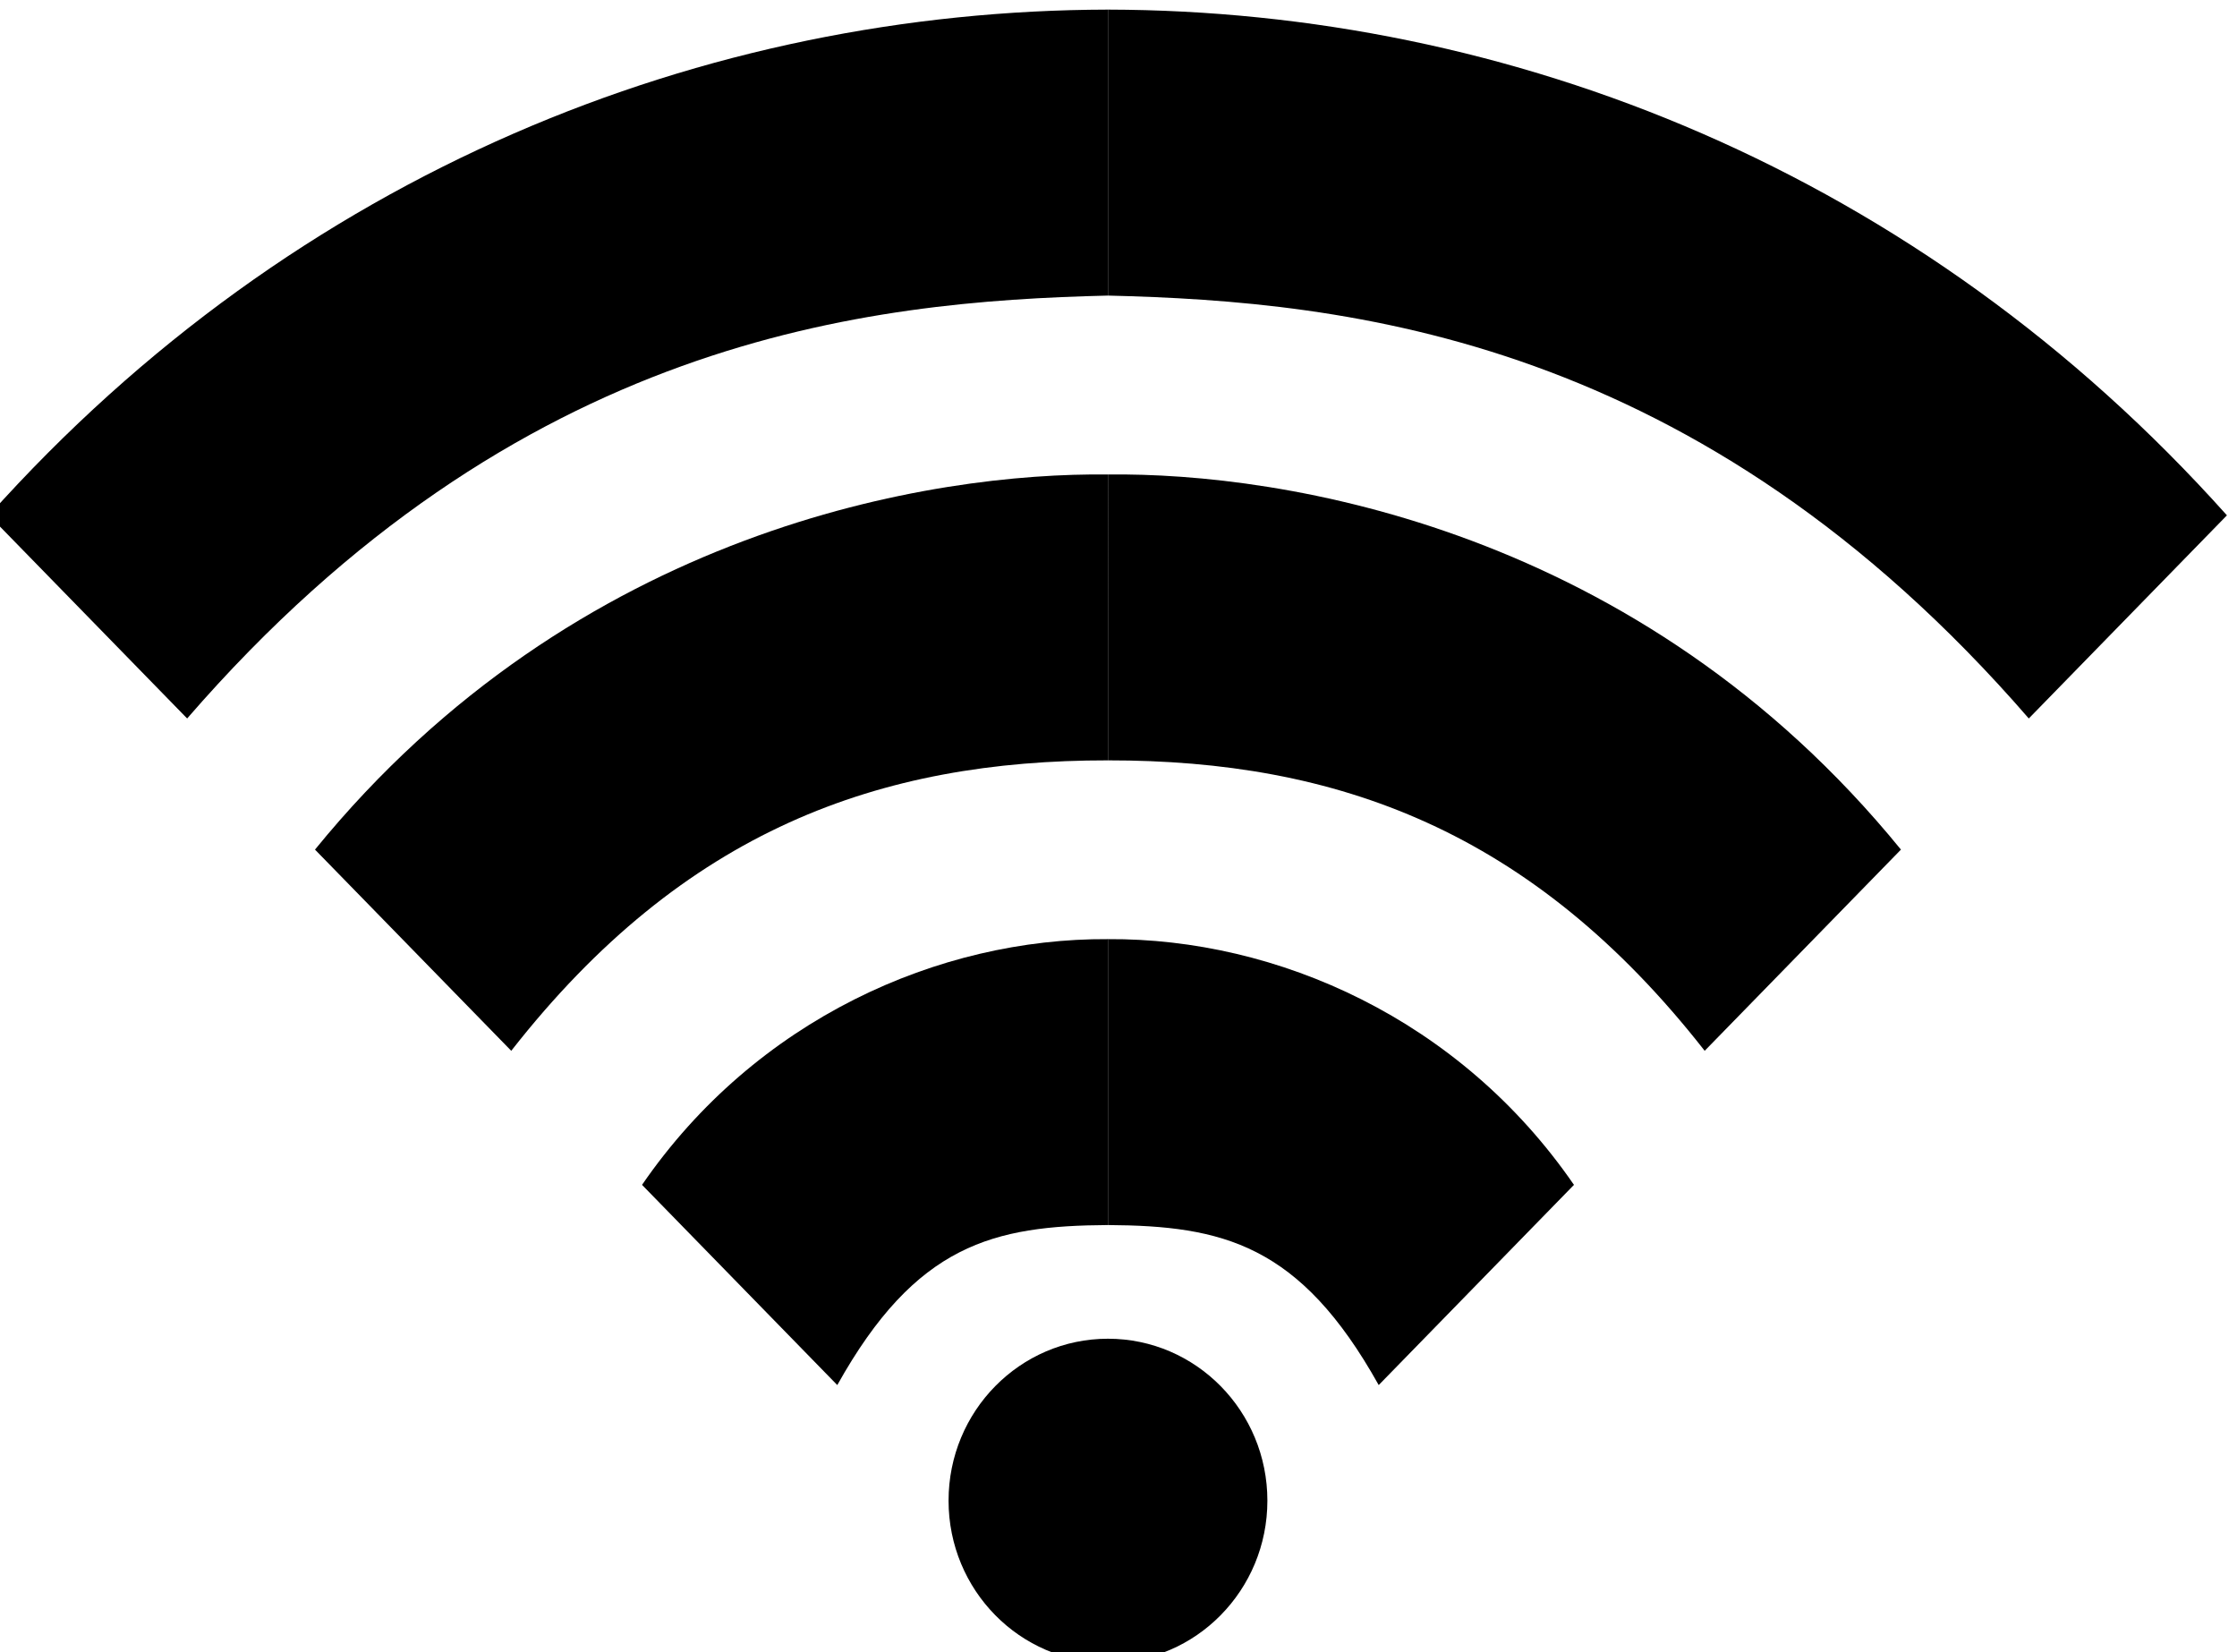 <?xml version="1.0" encoding="UTF-8" standalone="no"?>
<!-- Created with Inkscape (http://www.inkscape.org/) -->

<svg
   width="15.678mm"
   height="11.578mm"
   viewBox="0 0 15.678 11.578"
   version="1.1"
   id="svg1"
   xmlns="http://www.w3.org/2000/svg"
   xmlns:svg="http://www.w3.org/2000/svg">
  <defs
     id="defs1" />
  <g
     id="layer1"
     transform="translate(-34.542,-69.595)">
    <g
       id="g768"
       transform="matrix(0.352,0,0,0.352,210.993,-86.526)"
       style="stroke-width:0.752">
      <ellipse
         style="fill:#000000;fill-opacity:1;stroke:none;stroke-width:3.873;stroke-linecap:round;stroke-dasharray:none;stroke-opacity:1"
         id="ellipse311"
         cx="-479.221"
         cy="473.401"
         rx="3.174"
         ry="3.224" />
      <path
         style="fill:#000000;fill-opacity:1;stroke:none;stroke-width:3.76;stroke-dasharray:none;stroke-opacity:1"
         d="m -501.5,453.785 3.945,4.044 c 6.58,-7.592 13.554,-8.303 18.334,-8.419 l 2e-5,-5.693 c -7.99,0.017 -16.145,3.21 -22.279,10.068 z"
         id="path720" />
      <path
         style="fill:#000000;fill-opacity:1;stroke:none;stroke-width:3.76;stroke-dasharray:none;stroke-opacity:1"
         d="m -484.611,471.099 -3.887,-3.985 c 2.267,-3.297 5.909,-4.913 9.278,-4.892 l -2e-5,5.692 c -2.277,0.014 -3.821,0.375 -5.39,3.185 z"
         id="path722" />
      <path
         style="fill:#000000;fill-opacity:1;stroke:none;stroke-width:3.76;stroke-dasharray:none;stroke-opacity:1"
         d="m -495.01,460.439 3.908,4.006 c 3.444,-4.4 7.341,-5.786 11.881,-5.782 l 6e-5,-5.691 c -3.476,-0.044 -10.581,1.075 -15.789,7.468 z"
         id="path727" />
      <path
         style="fill:#000000;fill-opacity:1;stroke:none;stroke-width:3.76;stroke-dasharray:none;stroke-opacity:1"
         d="m -456.942,453.785 -3.945,4.044 c -6.58,-7.592 -13.554,-8.303 -18.334,-8.419 l -2e-5,-5.693 c 7.99,0.017 16.145,3.21 22.279,10.068 z"
         id="path766" />
      <path
         style="fill:#000000;fill-opacity:1;stroke:none;stroke-width:3.76;stroke-dasharray:none;stroke-opacity:1"
         d="m -473.83,471.099 3.887,-3.985 c -2.267,-3.297 -5.909,-4.913 -9.278,-4.892 l 2e-5,5.692 c 2.277,0.014 3.821,0.375 5.39,3.185 z"
         id="path767" />
      <path
         style="fill:#000000;fill-opacity:1;stroke:none;stroke-width:3.76;stroke-dasharray:none;stroke-opacity:1"
         d="m -463.432,460.439 -3.908,4.006 c -3.444,-4.4 -7.341,-5.786 -11.881,-5.782 l -6e-5,-5.691 c 3.476,-0.044 10.581,1.075 15.789,7.468 z"
         id="path768" />
    </g>
  </g>
</svg>
